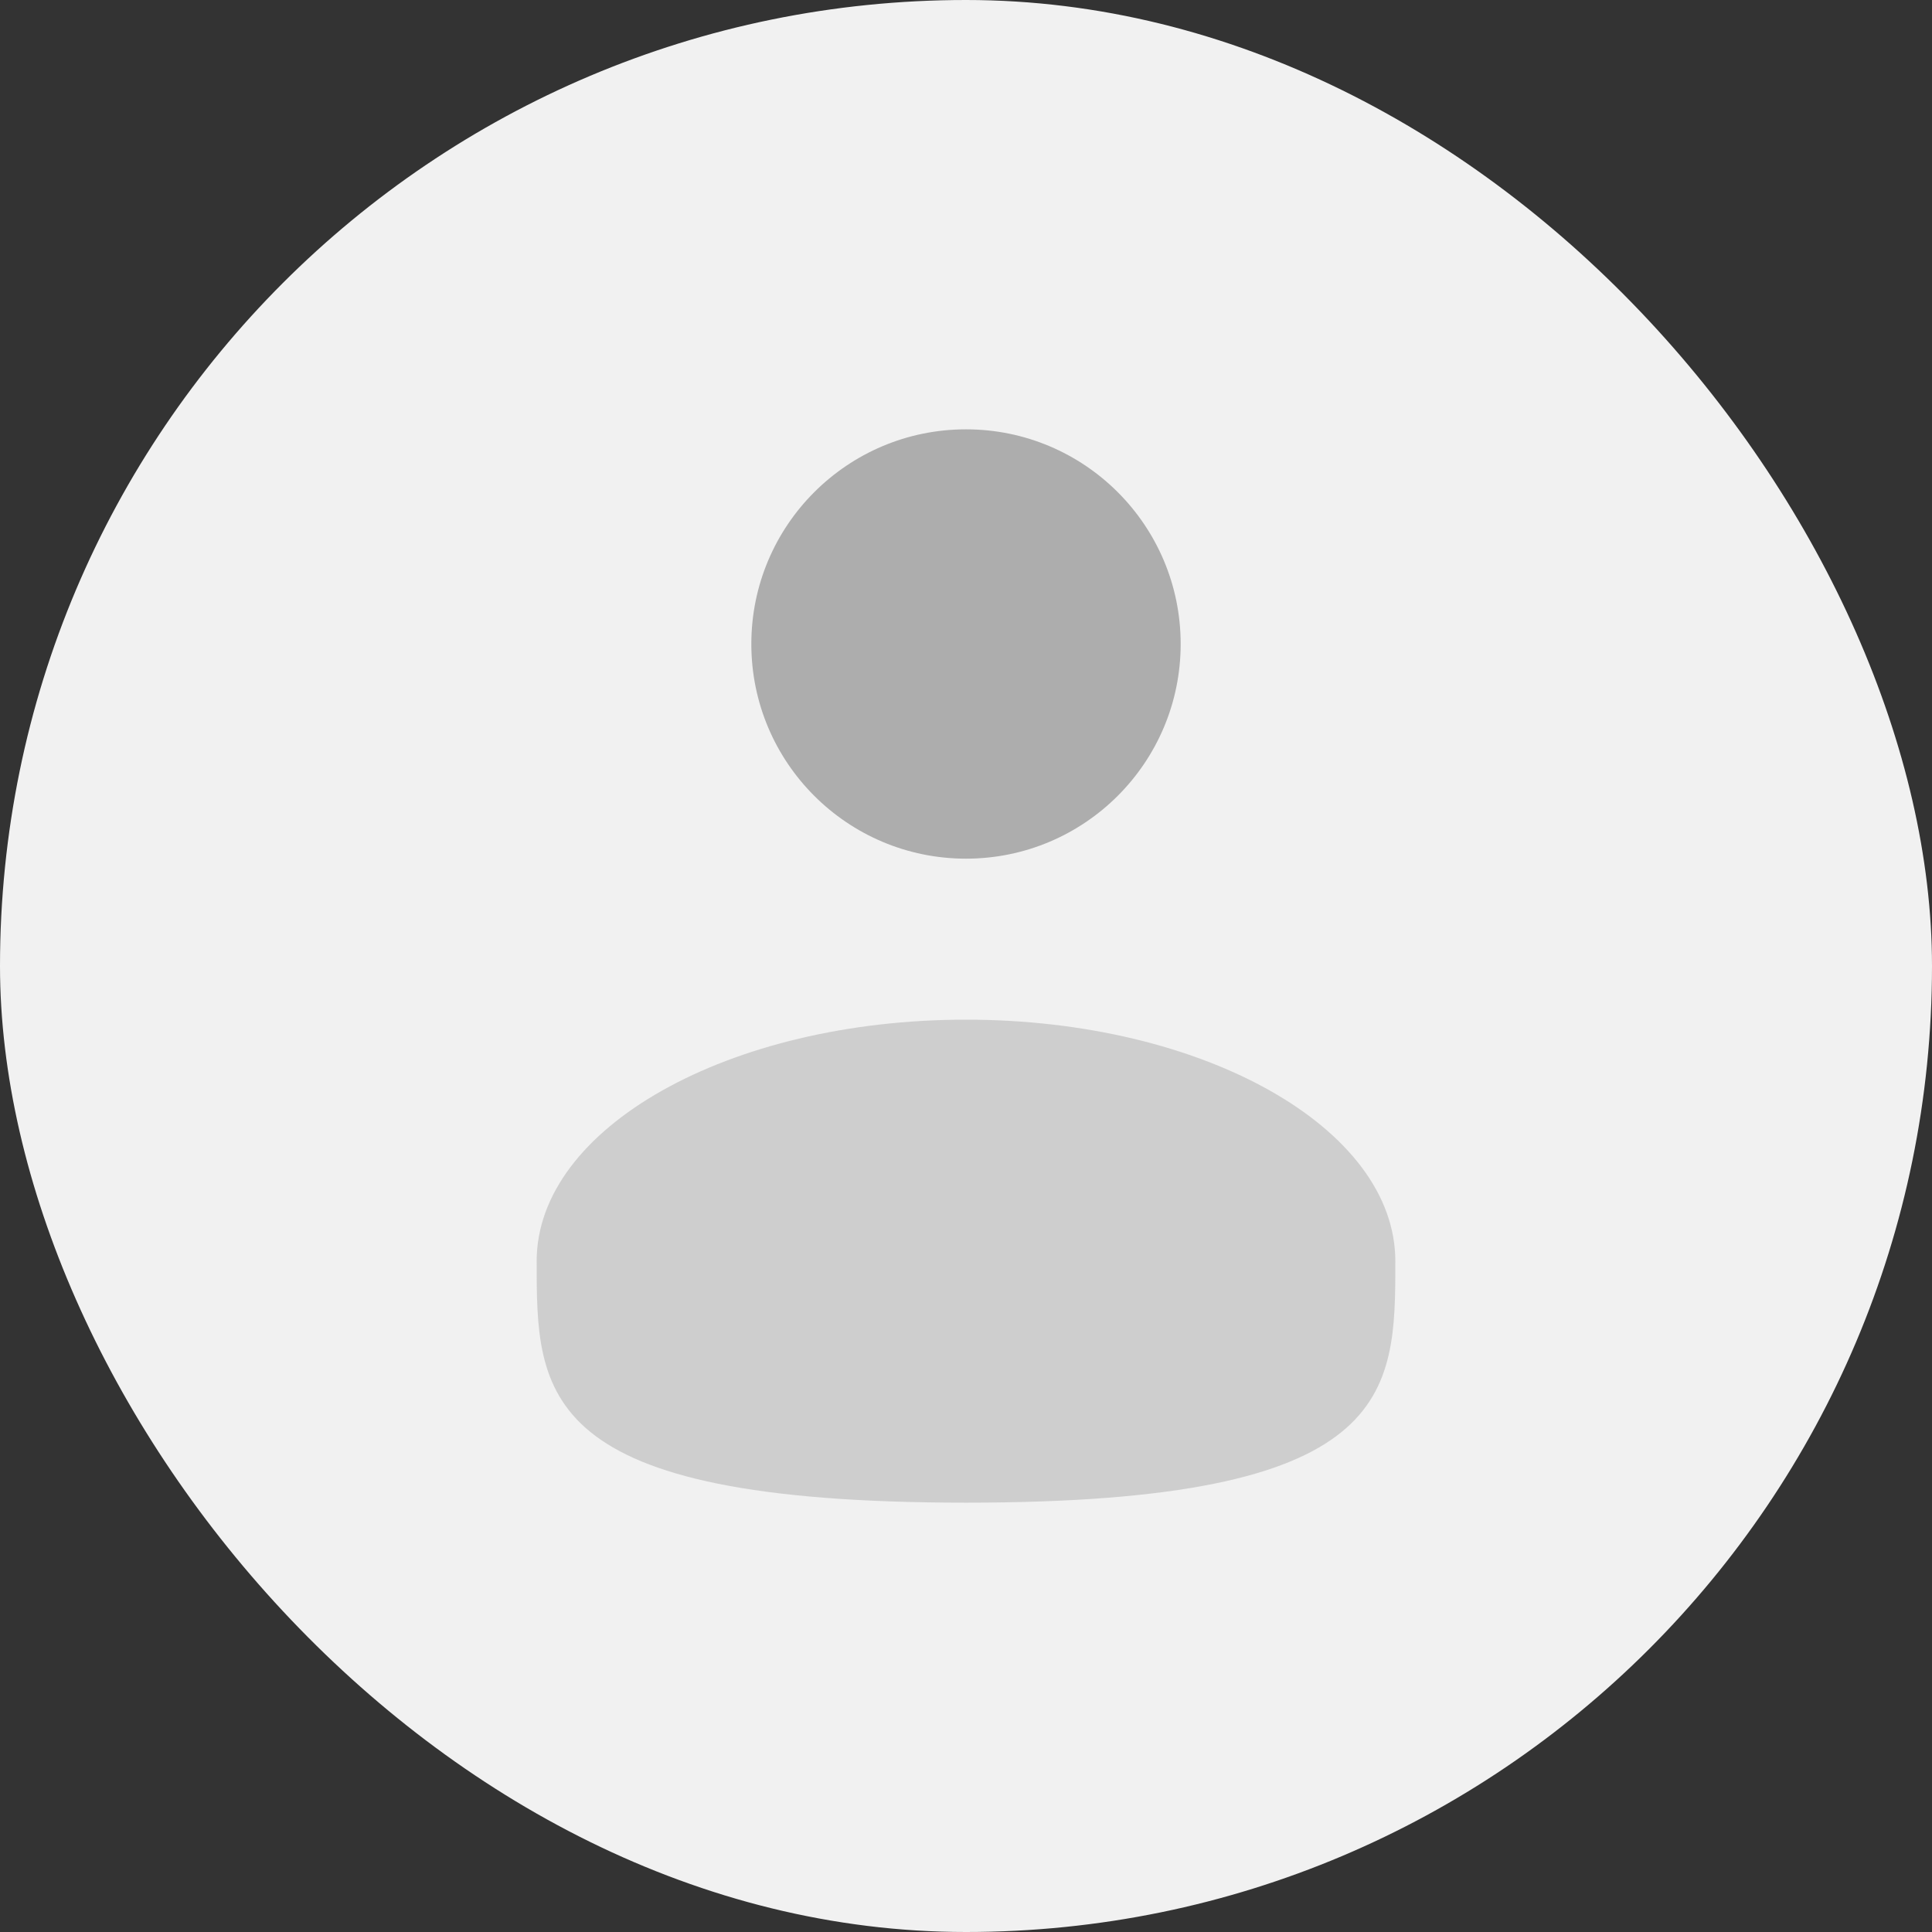<svg width="36" height="36" viewBox="0 0 36 36" fill="none" xmlns="http://www.w3.org/2000/svg">
<rect x="0" y="0" width="36" height="36" fill="#333333" stroke="none"/>
<rect width="36" height="36" rx="18" fill="#F1F1F1"/>
<path d="M18 16C20.209 16 22 14.209 22 12C22 9.791 20.209 8 18 8C15.791 8 14 9.791 14 12C14 14.209 15.791 16 18 16Z" fill="#ADADAD"/>
<path opacity="0.5" d="M26 23.5C26 25.985 26 28 18 28C10 28 10 25.985 10 23.5C10 21.015 13.582 19 18 19C22.418 19 26 21.015 26 23.5Z" fill="#ADADAD"/>
</svg>
